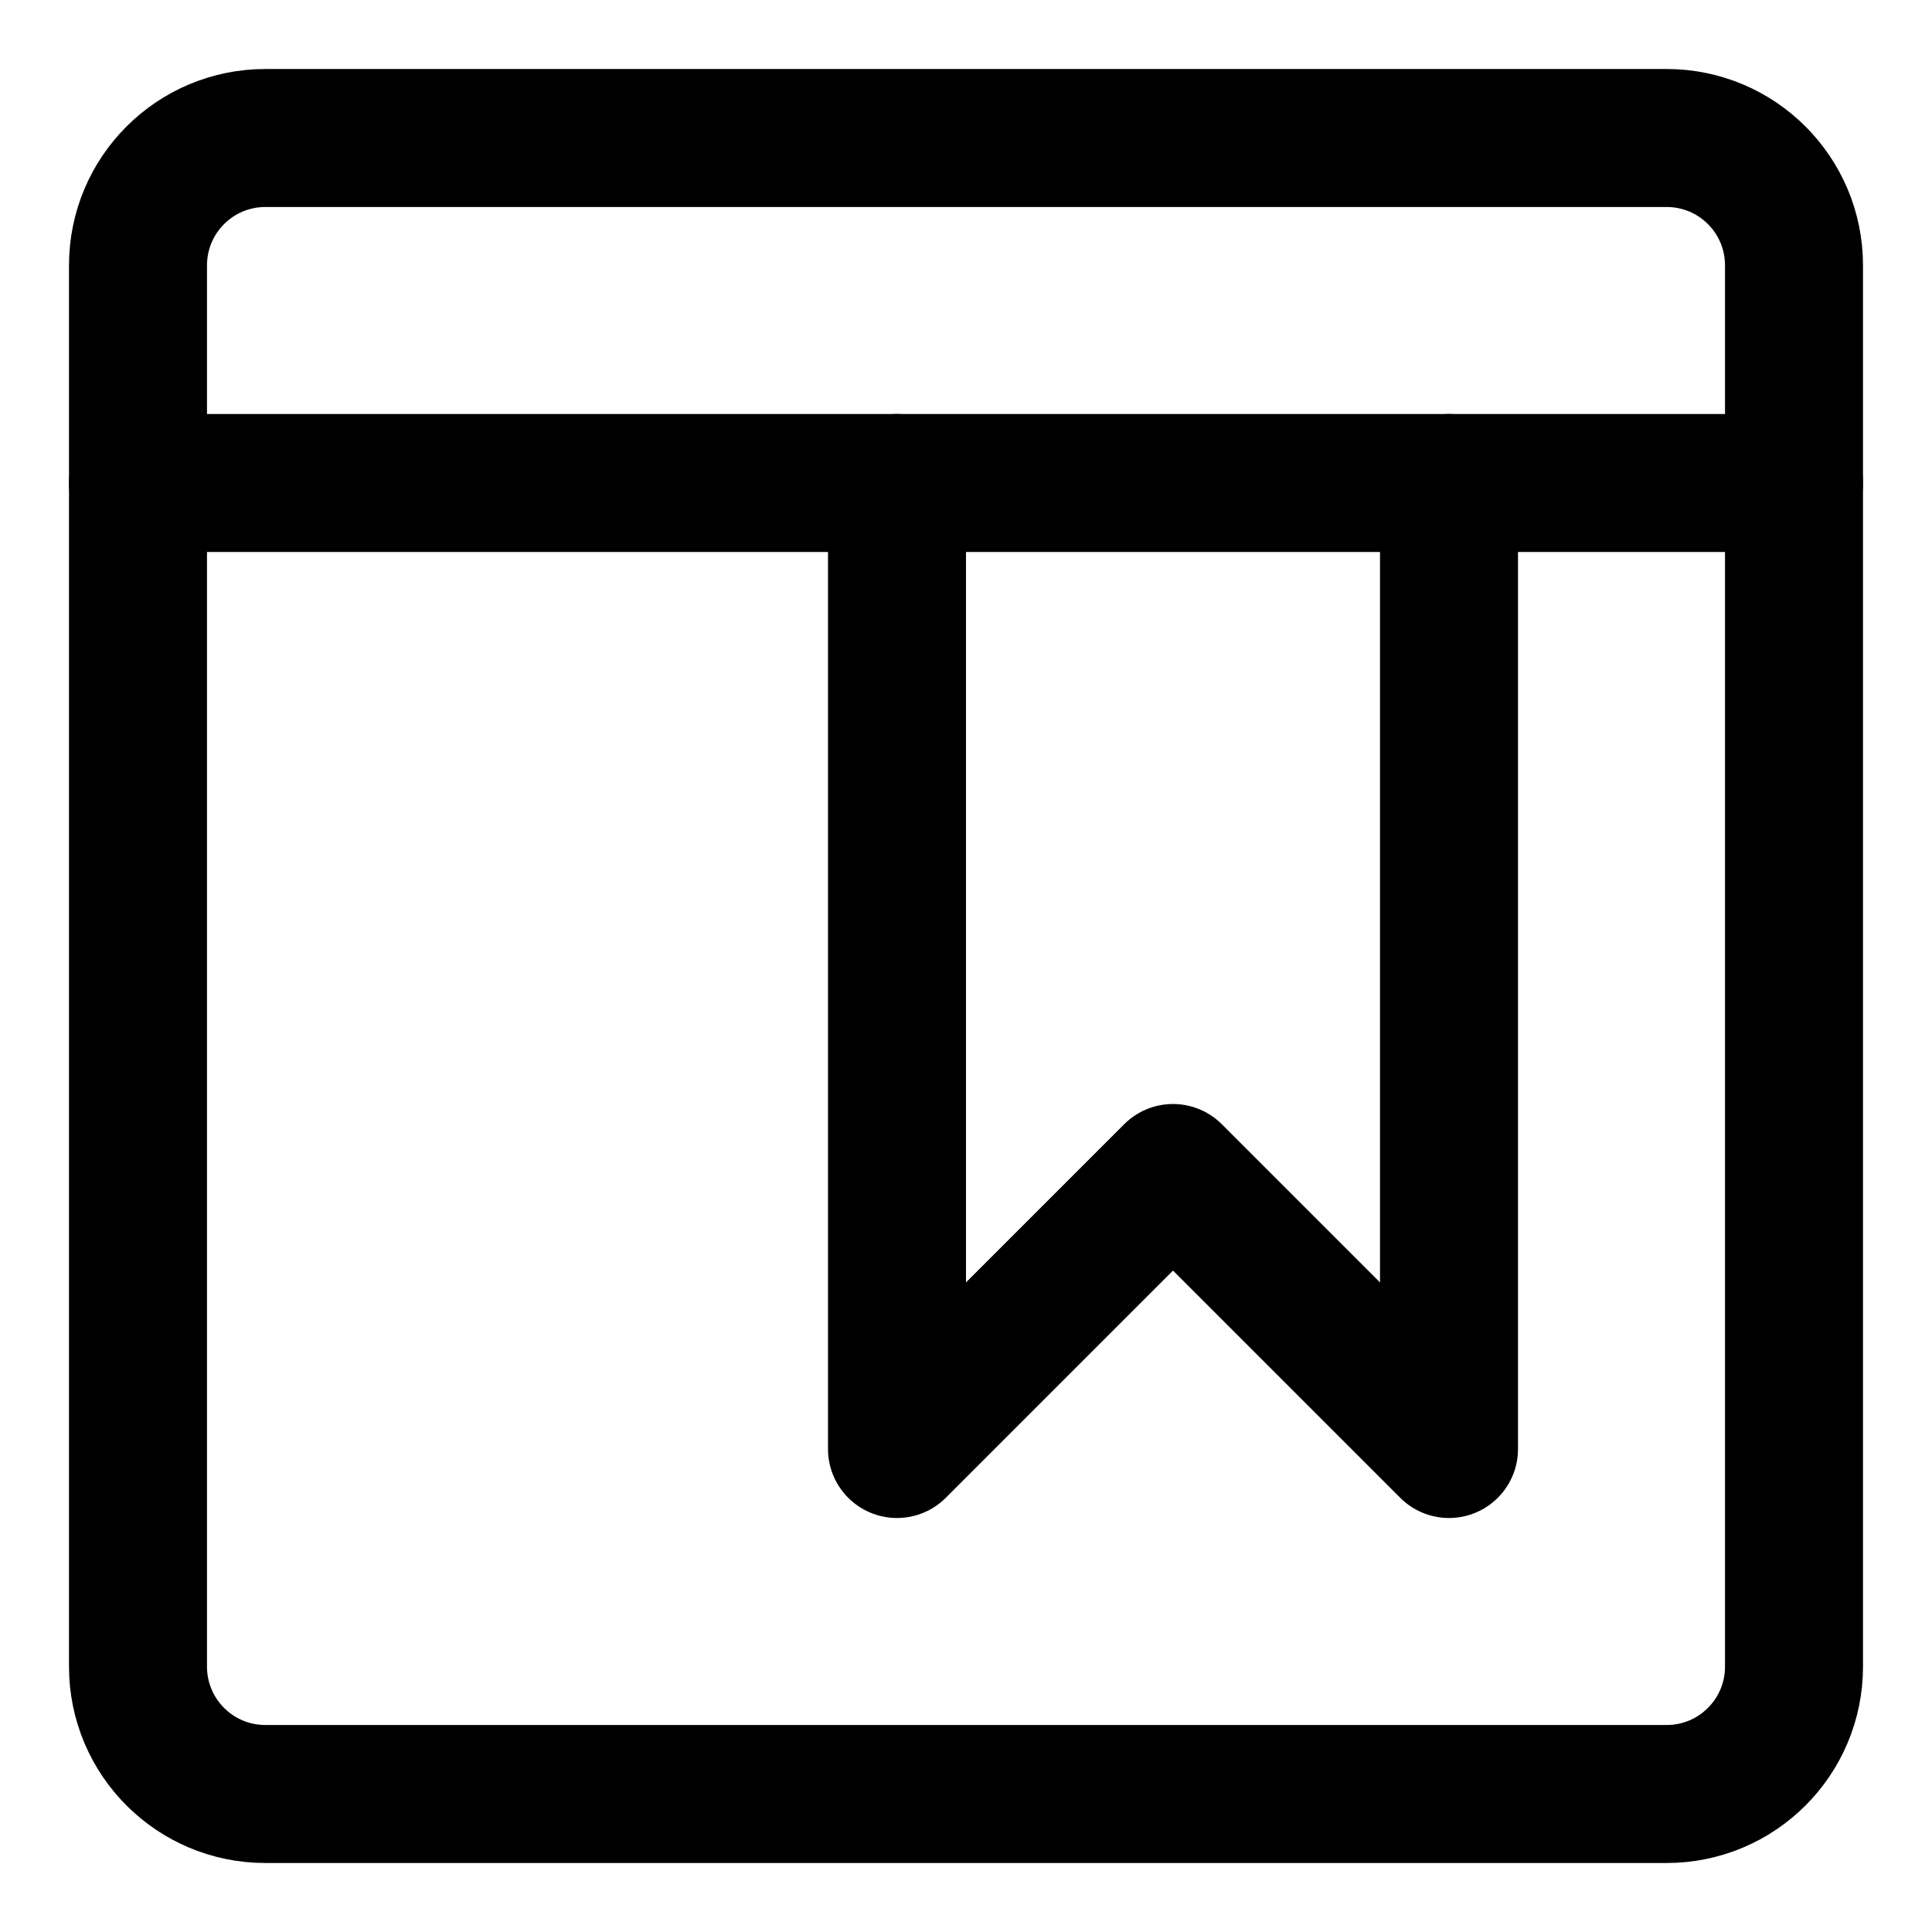 <svg xmlns="http://www.w3.org/2000/svg" fill="none" viewBox="0 0 14 14"><g id="browser-bookmark--app-code-apps-window-bookmark"><path id="Vector" stroke="#000000" stroke-linecap="round" stroke-linejoin="round" d="M12.077 1H1.923C1.413 1 1 1.413 1 1.923V12.077c0 0.51 0.413 0.923 0.923 0.923H12.077c0.51 0 0.923 -0.413 0.923 -0.923V1.923C13 1.413 12.587 1 12.077 1Z" stroke-width="1"></path><path id="Vector_2" stroke="#000000" stroke-linecap="round" stroke-linejoin="round" d="M6.5 3.5v7l2 -2 2 2v-7" stroke-width="1"></path><path id="Vector_3" stroke="#000000" stroke-linecap="round" stroke-linejoin="round" d="M1 3.5h12" stroke-width="1"></path></g></svg>